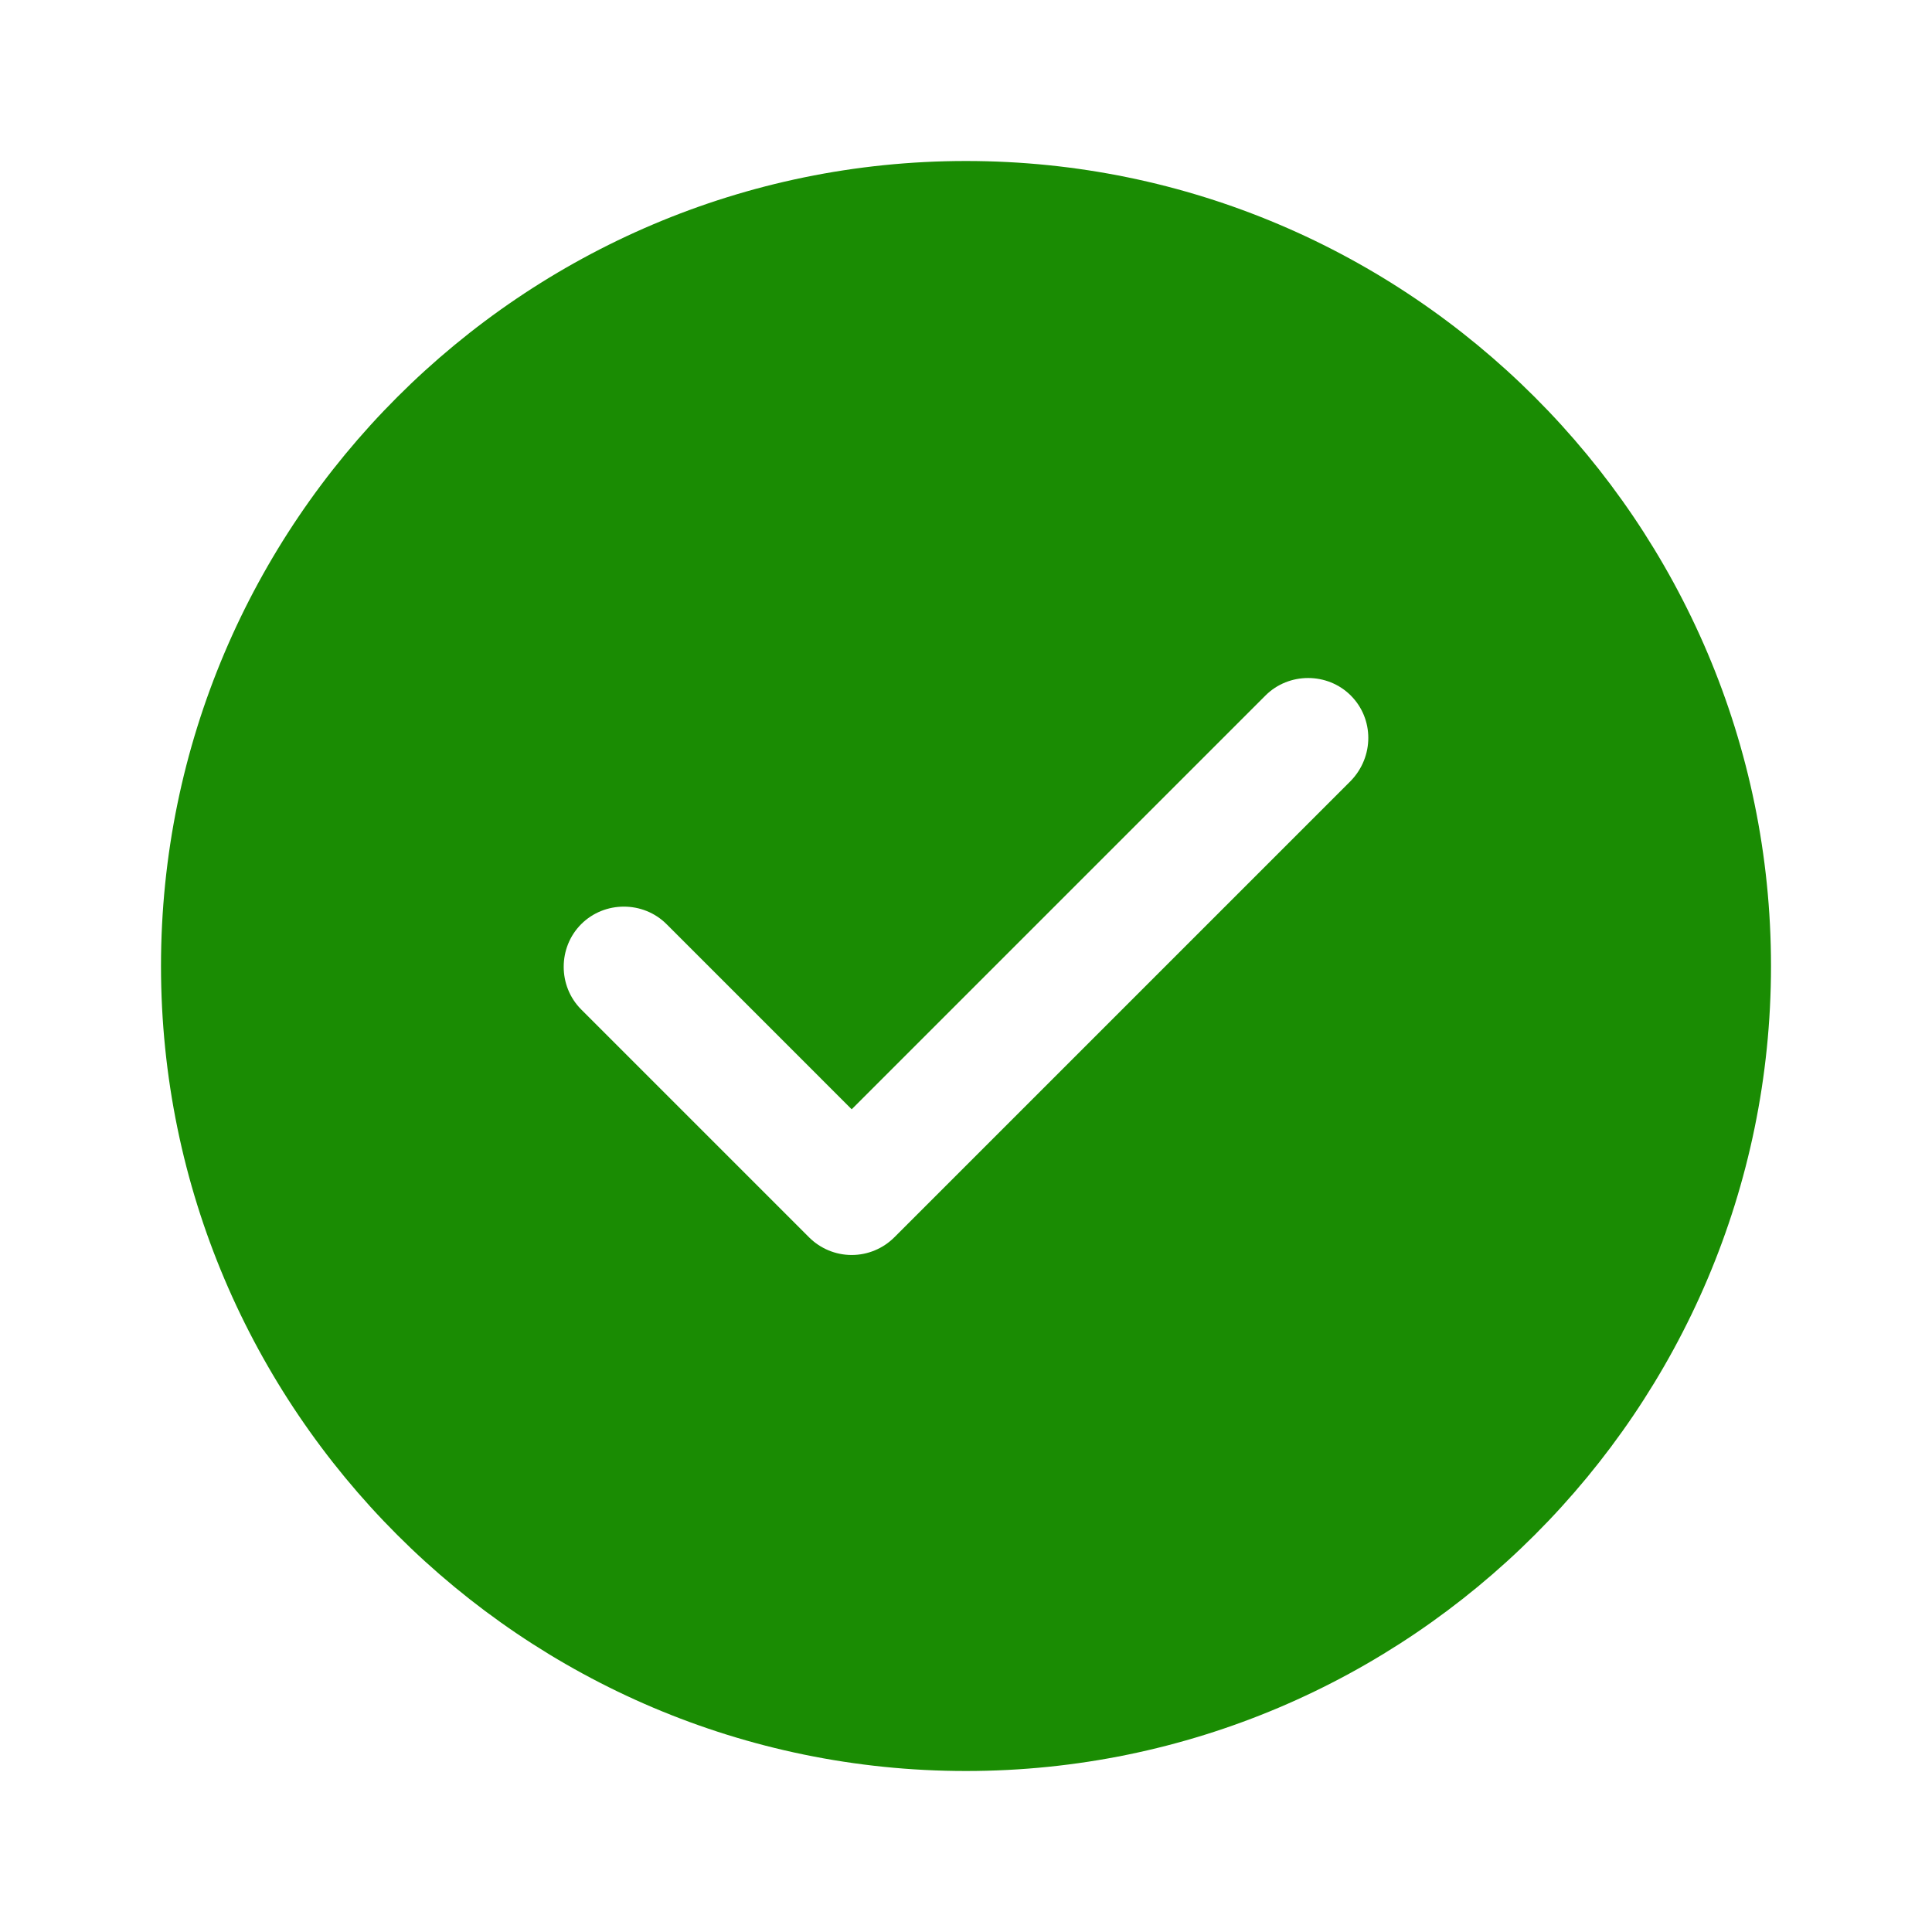 <svg width="72" height="72" viewBox="0 0 72 72" fill="none" xmlns="http://www.w3.org/2000/svg">
    <path d="M36 6C19.47 6 6 19.47 6 36C6 52.53 19.47 66 36 66C52.53 66 66 52.53 66 36C66 19.47 52.53 6 36 6ZM50.34 29.1L33.33 46.11C32.91 46.53 32.34 46.77 31.74 46.77C31.14 46.77 30.57 46.53 30.15 46.11L21.66 37.62C20.79 36.75 20.79 35.31 21.66 34.44C22.53 33.57 23.97 33.57 24.84 34.44L31.74 41.34L47.16 25.92C48.03 25.05 49.47 25.05 50.34 25.92C51.21 26.79 51.21 28.2 50.34 29.1Z" fill="#1A8C03"/>
</svg>
